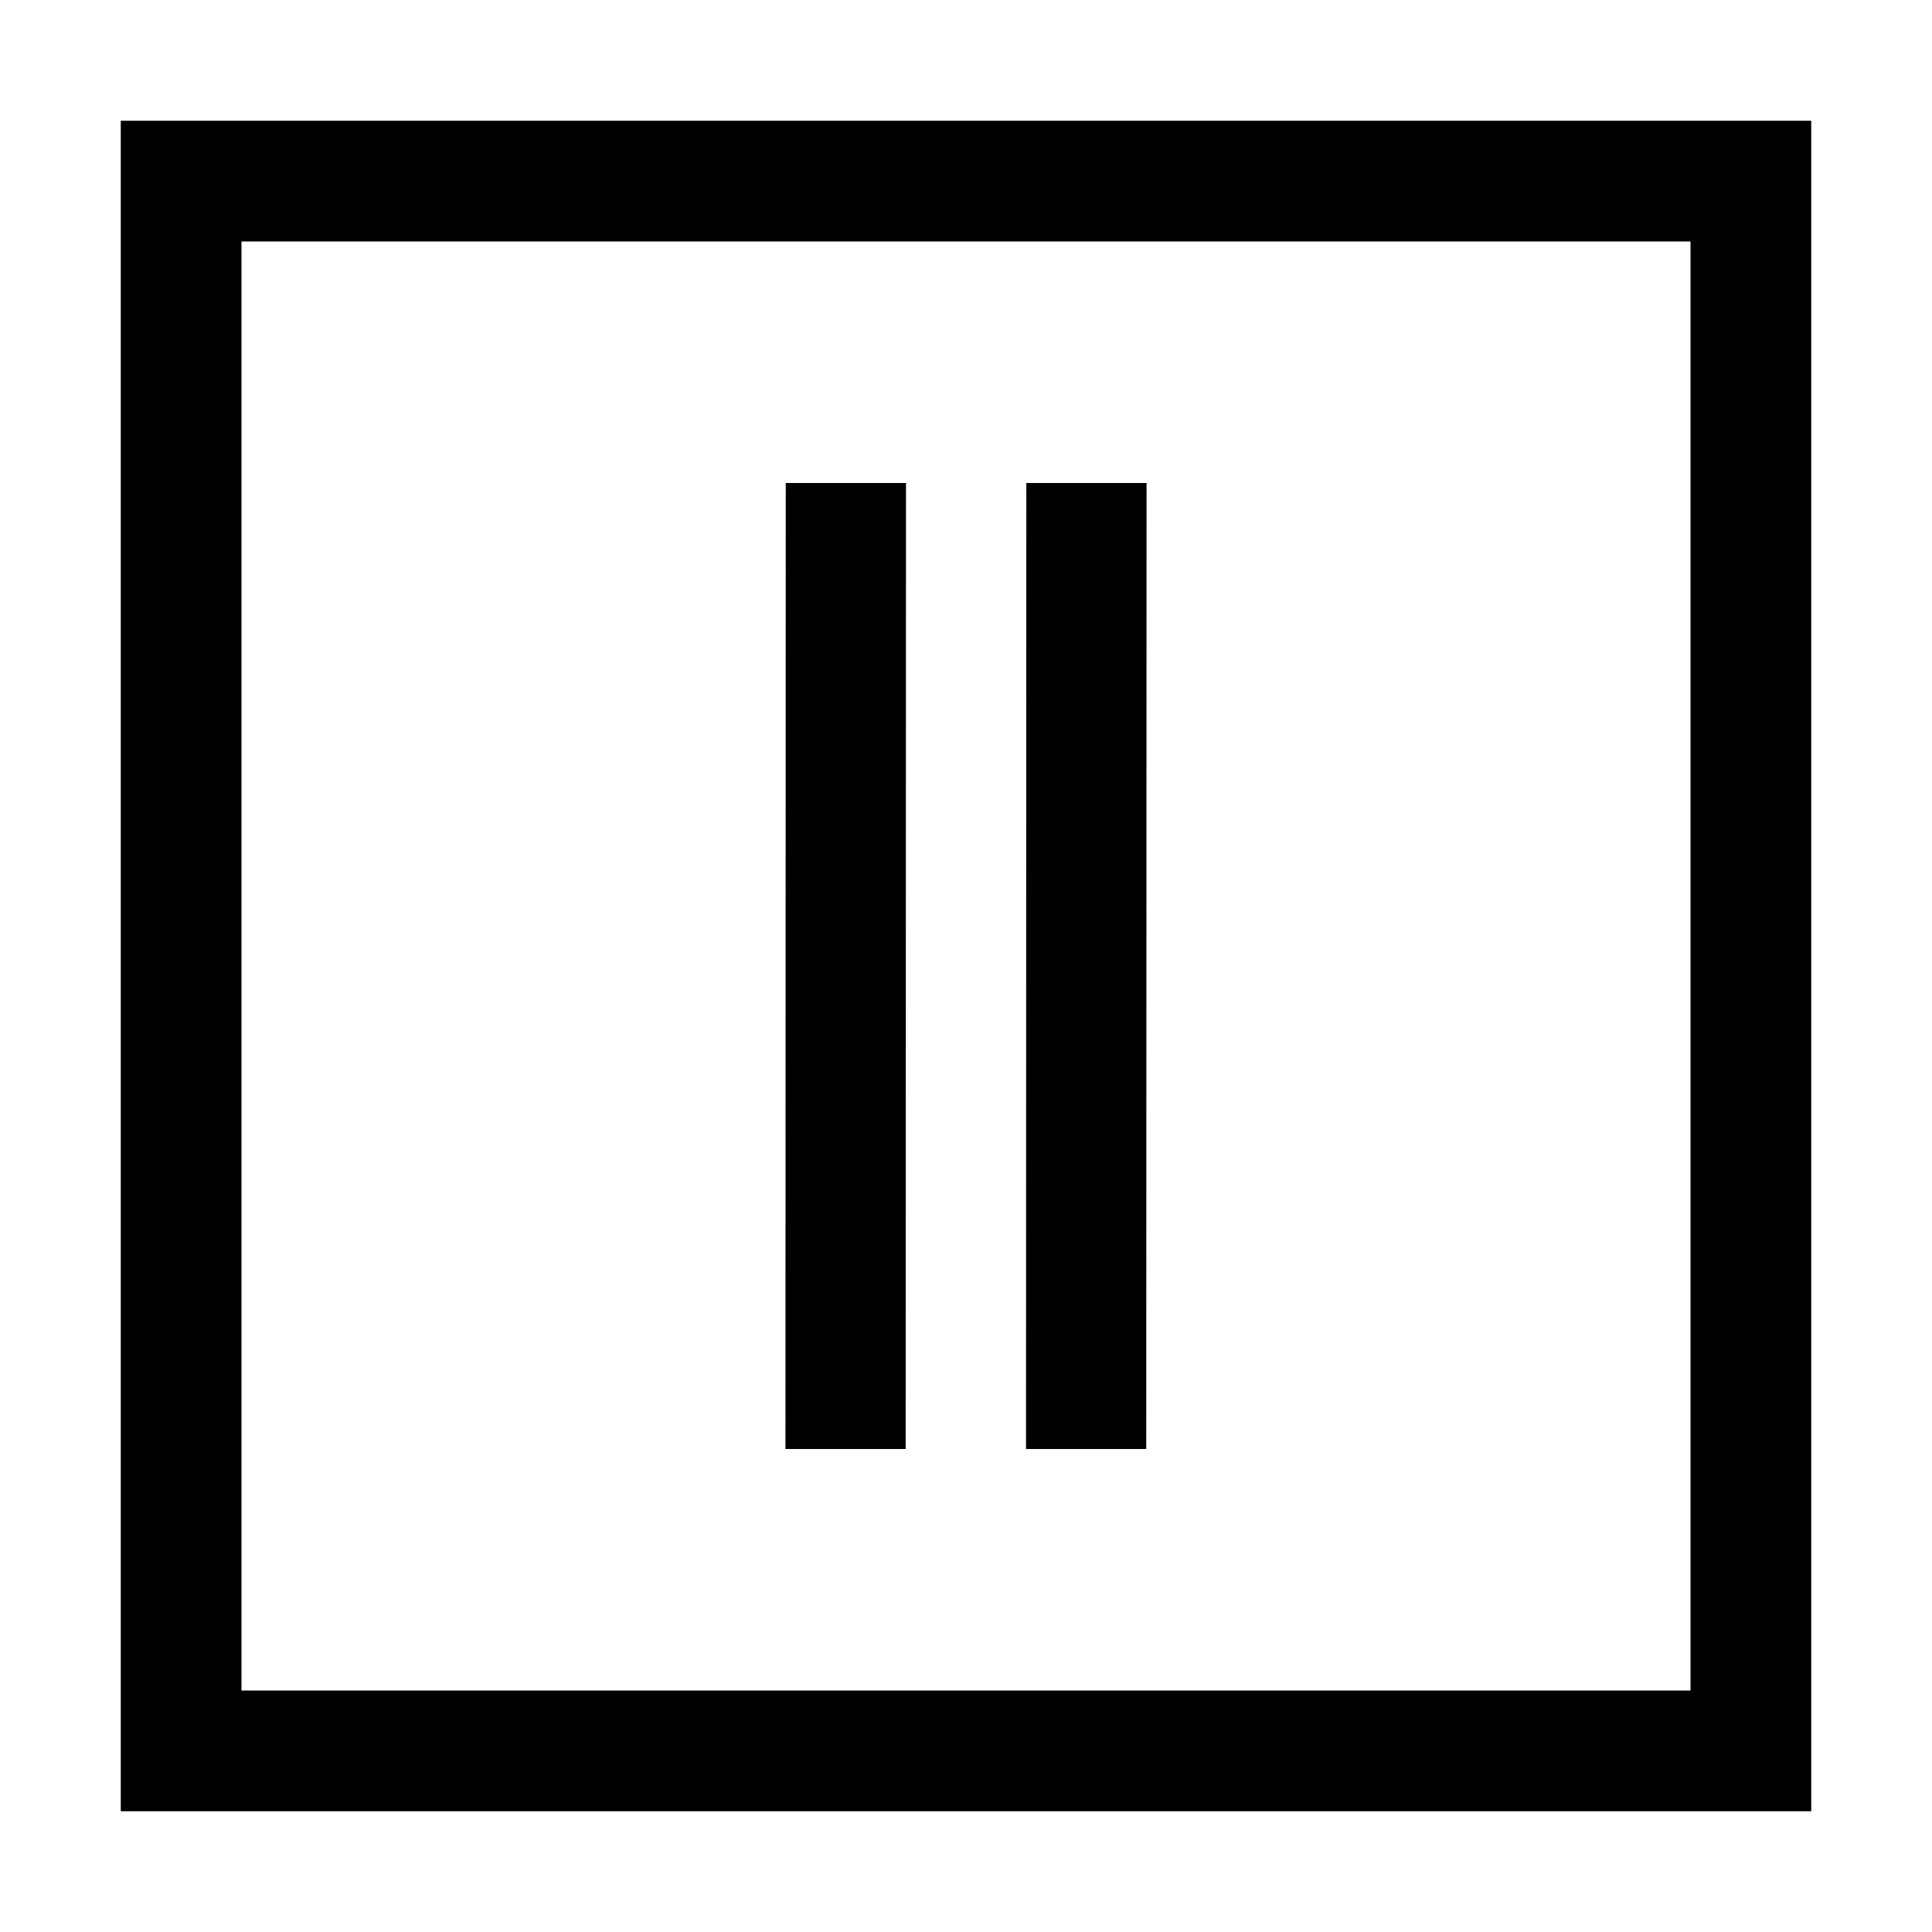<?xml version="1.0" encoding="UTF-8"?>
<!DOCTYPE svg PUBLIC "-//W3C//DTD SVG 1.1//EN" "http://www.w3.org/Graphics/SVG/1.1/DTD/svg11.dtd">
<svg xmlns="http://www.w3.org/2000/svg" xml:space="preserve" width="64px" height="64px" version="1.1" shape-rendering="geometricPrecision" text-rendering="geometricPrecision" image-rendering="optimizeQuality" fill-rule="evenodd" clip-rule="evenodd"
viewBox="0 0 6400000 6400000"
 xmlns:xlink="http://www.w3.org/1999/xlink">
 <g id="Warstwa_1">   
  <path fill="{color}" d="M400044 400044l5599912 0 0 5599912 -5599912 0 0 -5599912zm3398074 1199897l-1063 3200118 -398273 0 1063 -3200118 398273 0zm-796900 0l-1063 3200118 -398273 0 1063 -3200118 398273 0zm2598812 -799971l-4800060 0 0 4800060 4800060 0 0 -4800060z"/>
 </g>
</svg>

